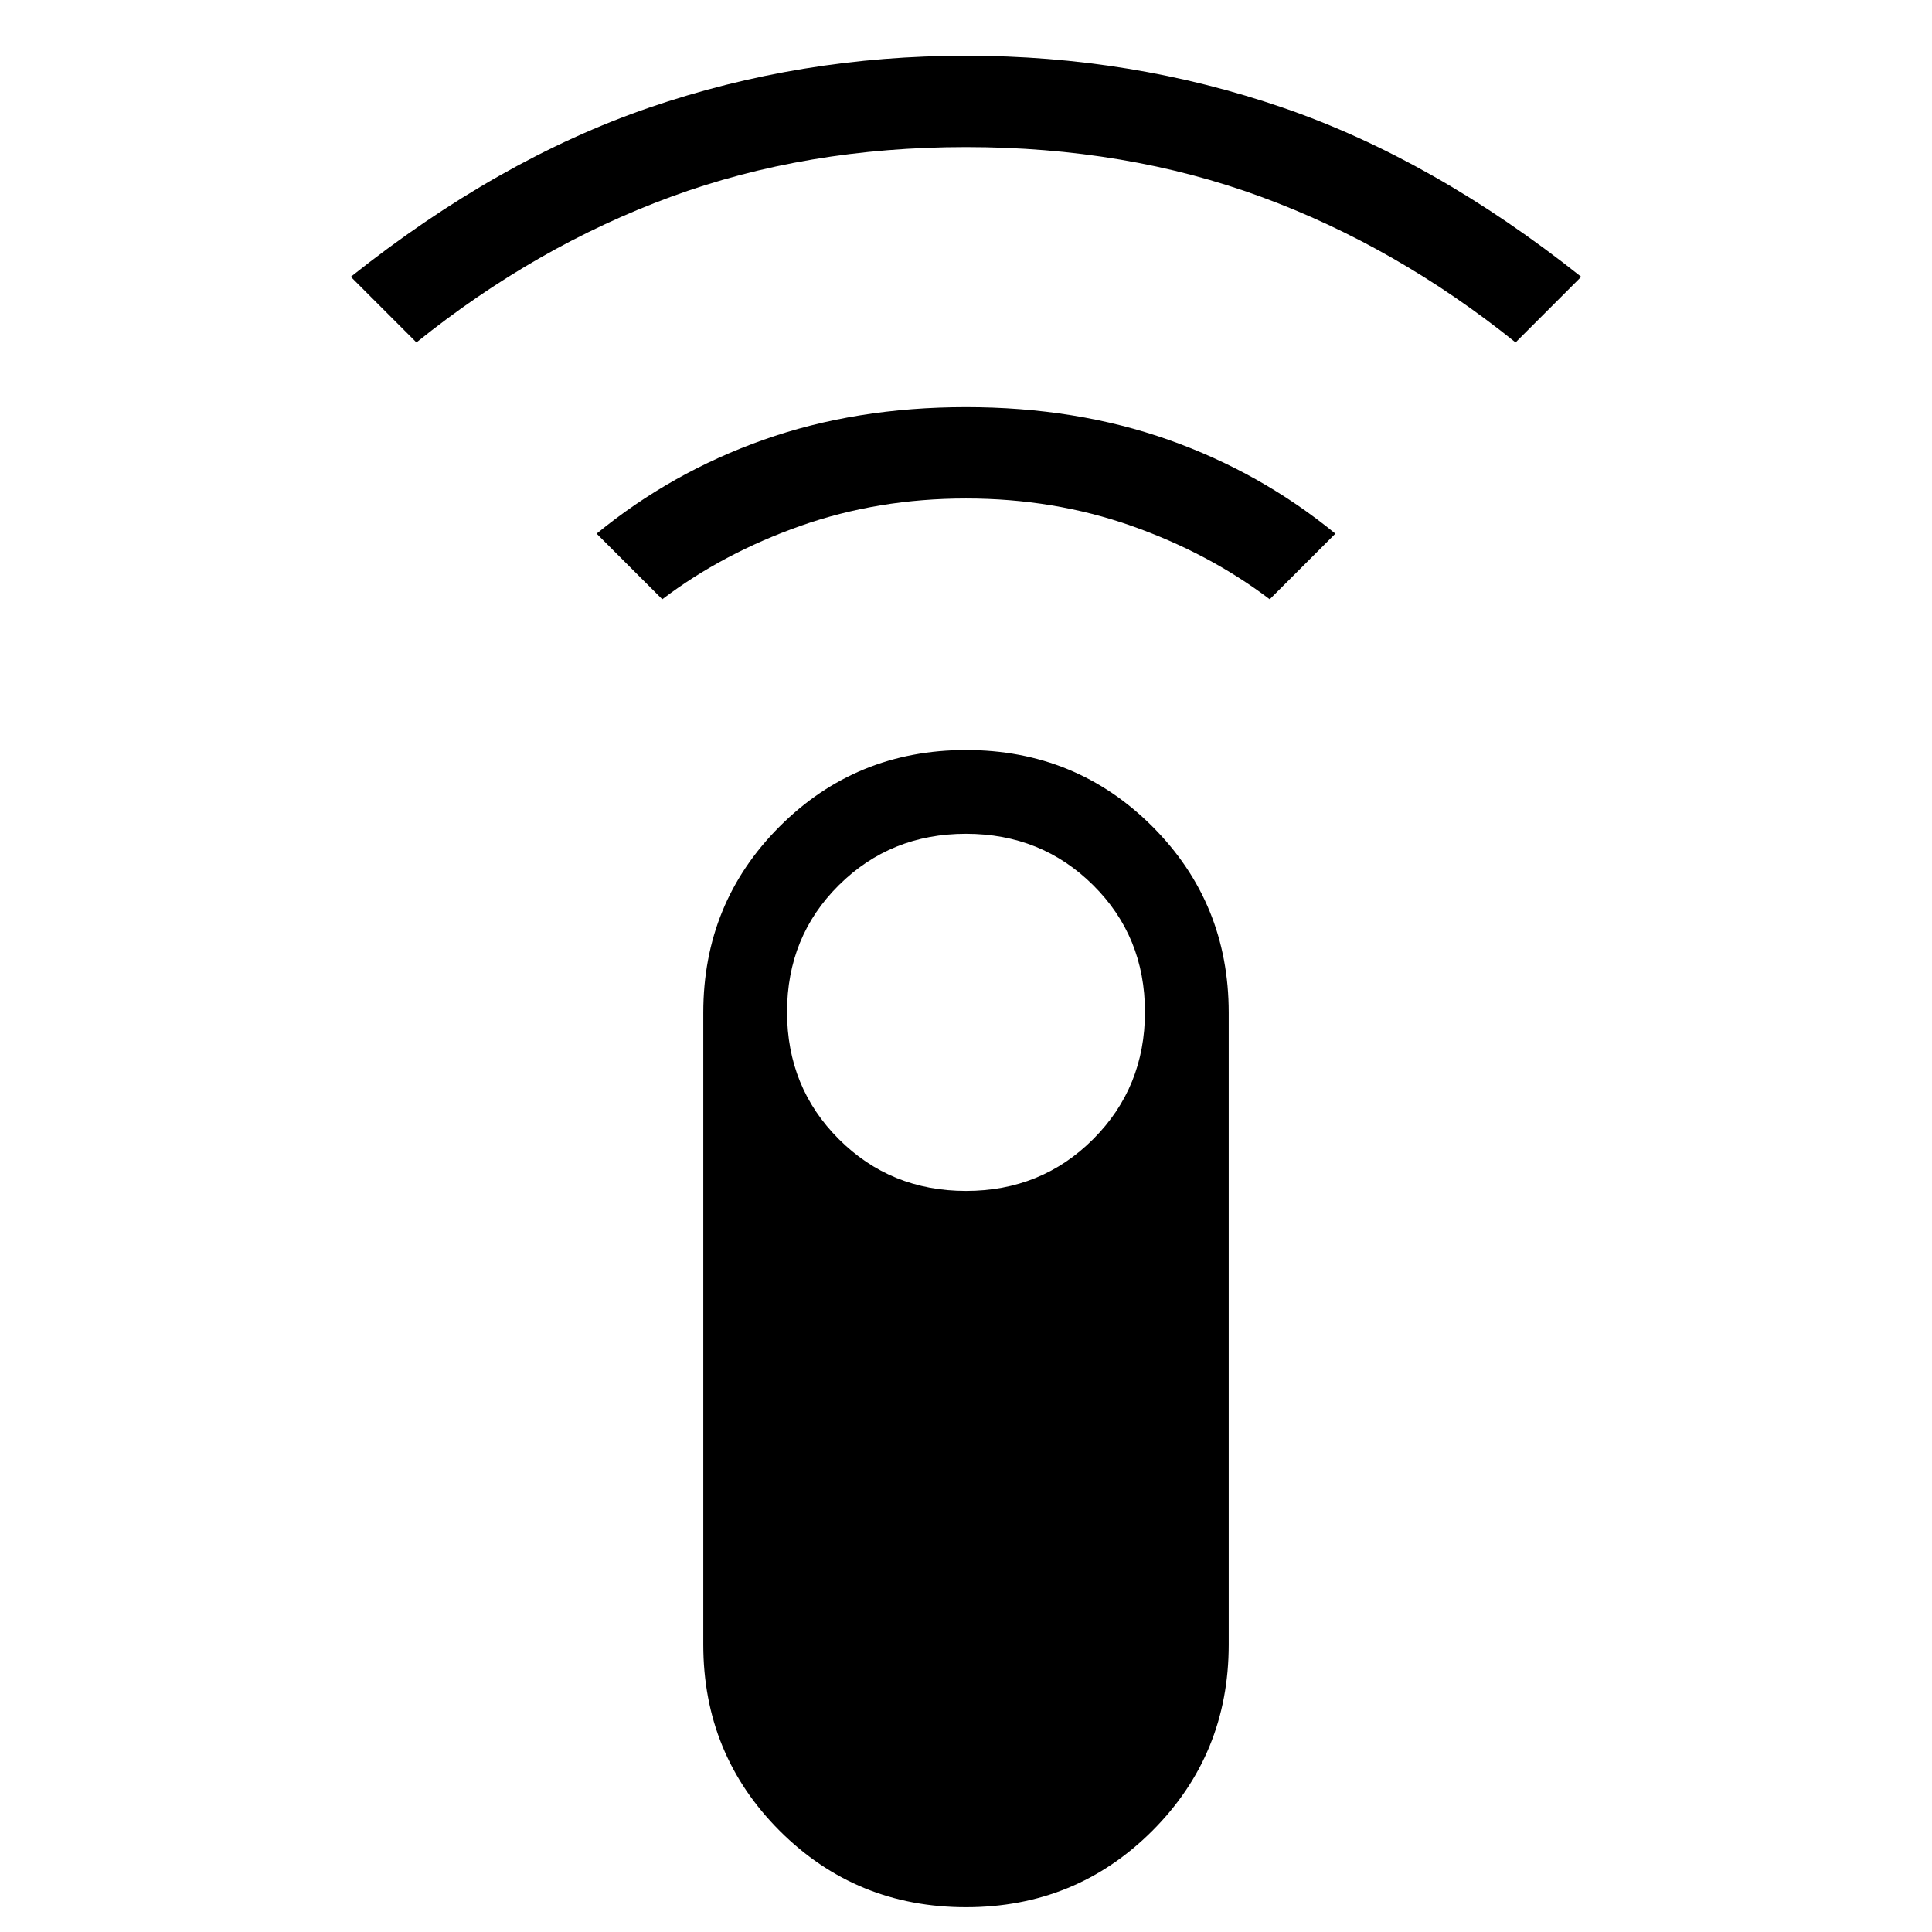 <svg xmlns="http://www.w3.org/2000/svg" width="48" height="48" viewBox="0 -960 960 960"><path d="m206.92-789.84-32.61-32.62q73.31-58.31 148.34-84.08 75.04-25.77 157.35-25.77 82.31 0 157.35 25.77 75.03 25.77 148.34 84.08l-32.61 32.62q-59.16-47.62-126.39-72.35-67.23-24.73-146.69-24.73t-146.69 24.73q-67.23 24.73-126.39 72.35Zm122.16 127.61-32.62-32.61q37.08-30.39 82.93-46.62 45.84-16.23 100.61-16.23 54.77 0 100.61 16.23 45.85 16.23 82.93 46.62l-32.62 32.61q-30.23-22.92-68.77-36.5-38.53-13.58-82.15-13.58-43.62 0-82.15 13.58-38.54 13.58-68.77 36.5ZM480-12.31q-54.61 0-92.58-37.96-37.96-37.96-37.96-92.58v-313.92q0-54.61 37.96-92.58 37.97-37.96 92.58-37.96t92.58 37.96q37.96 37.97 37.96 92.58v313.92q0 54.62-37.96 92.58Q534.61-12.31 480-12.31Zm0-355.92q37.46 0 63.19-25.73 25.73-25.73 25.73-63.19 0-37.47-25.73-63-25.73-25.54-63.19-25.54-37.46 0-63.19 25.54-25.73 25.53-25.73 63 0 37.46 25.73 63.19 25.73 25.73 63.19 25.73Z"/></svg>